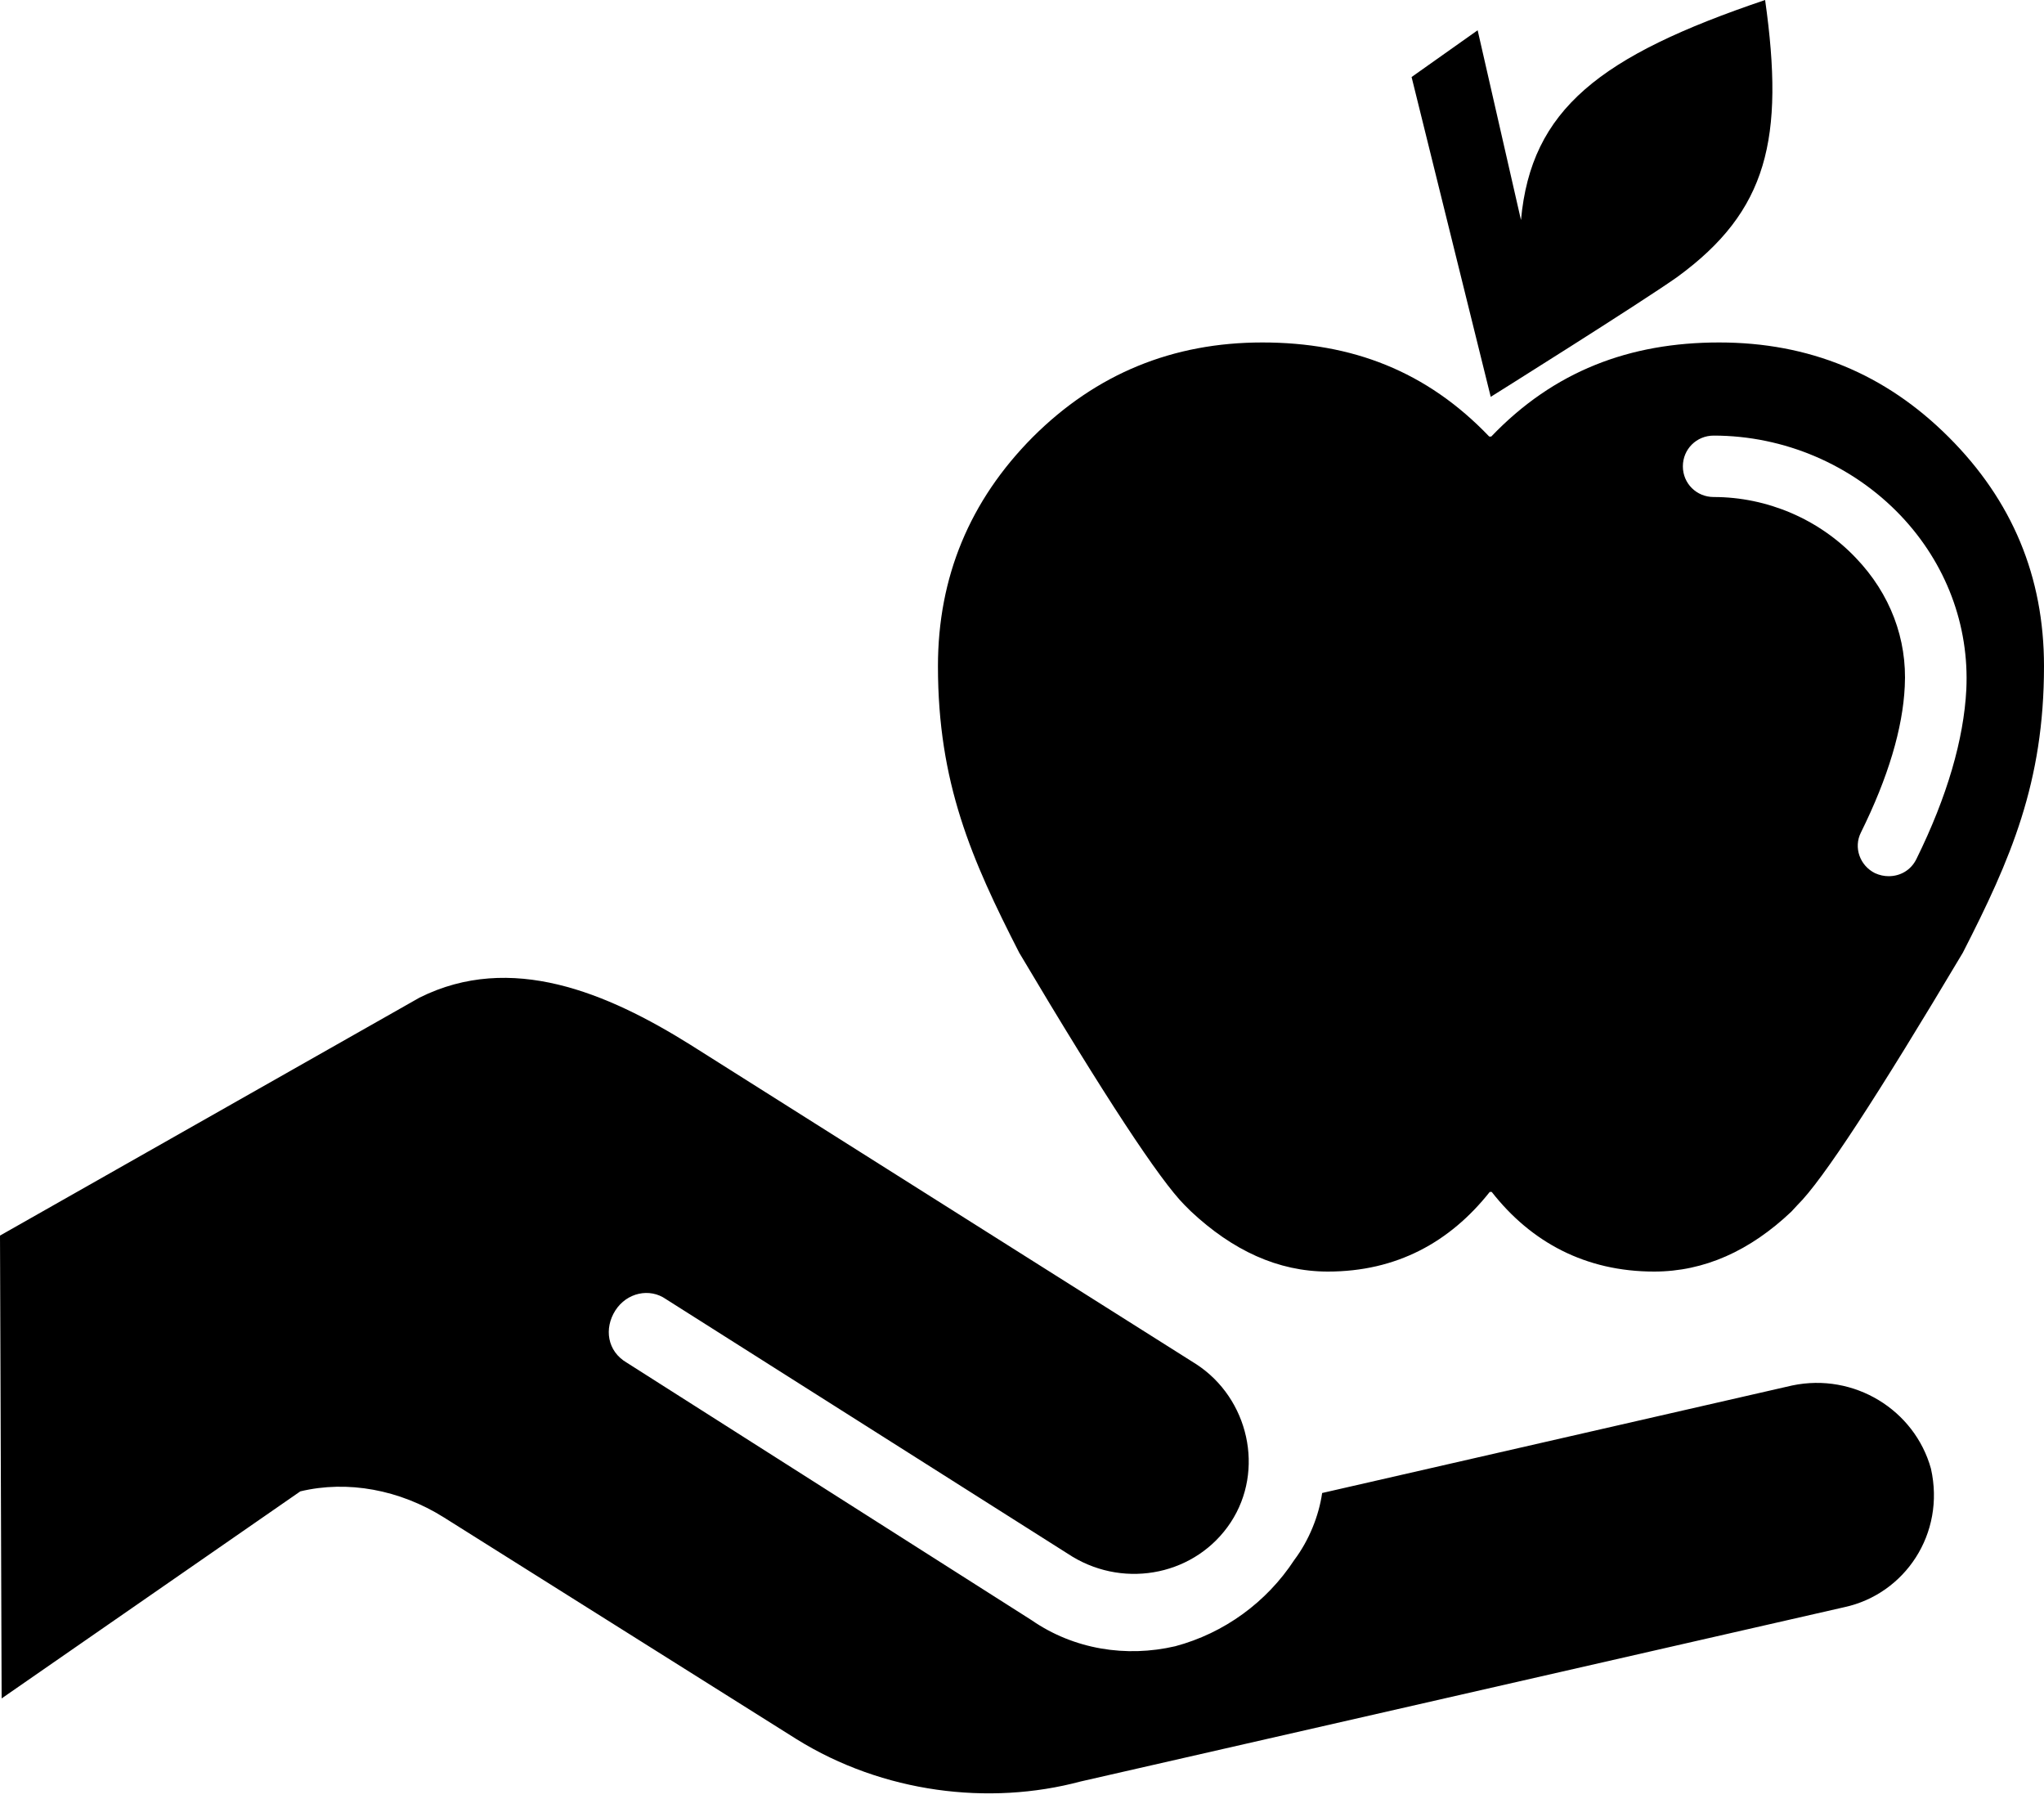 <svg width="25" height="22" viewBox="0 0 25 22" fill="none" xmlns="http://www.w3.org/2000/svg">
<path d="M23.834 5.345C23.057 4.569 22.125 4.188 21.027 4.188C19.93 4.188 19.004 4.539 18.239 5.339H18.215C17.45 4.539 16.537 4.188 15.439 4.188C14.347 4.188 13.409 4.569 12.632 5.345C11.861 6.121 11.472 7.057 11.472 8.147C11.472 9.57 11.88 10.506 12.466 11.651C13.508 13.406 14.187 14.435 14.489 14.737L14.563 14.811C15.075 15.291 15.63 15.55 16.241 15.55C17.08 15.55 17.733 15.192 18.221 14.576H18.245C18.727 15.192 19.393 15.55 20.232 15.55C20.843 15.55 21.404 15.297 21.91 14.817L21.984 14.737C22.292 14.435 22.965 13.4 24.007 11.651C24.593 10.506 25 9.57 25 8.147C25 7.051 24.611 6.121 23.834 5.345ZM23.439 10.506C23.372 10.642 23.242 10.715 23.1 10.715C23.044 10.715 22.989 10.703 22.933 10.678C22.748 10.586 22.668 10.364 22.761 10.18C23.094 9.508 23.273 8.905 23.297 8.394C23.328 7.815 23.119 7.261 22.699 6.823C22.249 6.349 21.614 6.078 20.96 6.078C20.75 6.078 20.583 5.912 20.583 5.703C20.583 5.493 20.75 5.327 20.96 5.327C21.823 5.327 22.656 5.684 23.248 6.306C23.803 6.891 24.087 7.648 24.05 8.431C24.019 9.04 23.816 9.742 23.439 10.506ZM20.515 3.387C20.053 3.713 18.233 4.853 18.233 4.853L17.265 0.942L18.073 0.37L18.603 2.691C18.727 1.336 19.566 0.684 21.589 0C21.829 1.7 21.62 2.58 20.515 3.387ZM21.92 16.943L16.171 18.258C16.131 18.537 16.011 18.836 15.831 19.076C15.492 19.594 14.973 19.972 14.374 20.132C13.775 20.271 13.136 20.172 12.617 19.813L7.666 16.664C7.426 16.524 7.387 16.245 7.526 16.026C7.666 15.807 7.946 15.747 8.145 15.887L13.116 19.036C13.775 19.434 14.633 19.255 15.053 18.617C15.472 17.979 15.272 17.102 14.633 16.684L8.445 12.777C7.426 12.14 6.249 11.642 5.131 12.2L0 15.11L0.02 20.77L3.673 18.238C4.252 18.099 4.891 18.218 5.43 18.557L9.742 21.268C10.8 21.926 12.098 22.085 13.216 21.786L22.559 19.654C23.297 19.494 23.797 18.757 23.617 17.959C23.417 17.242 22.679 16.784 21.92 16.943Z" fill="black"/>
</svg>
